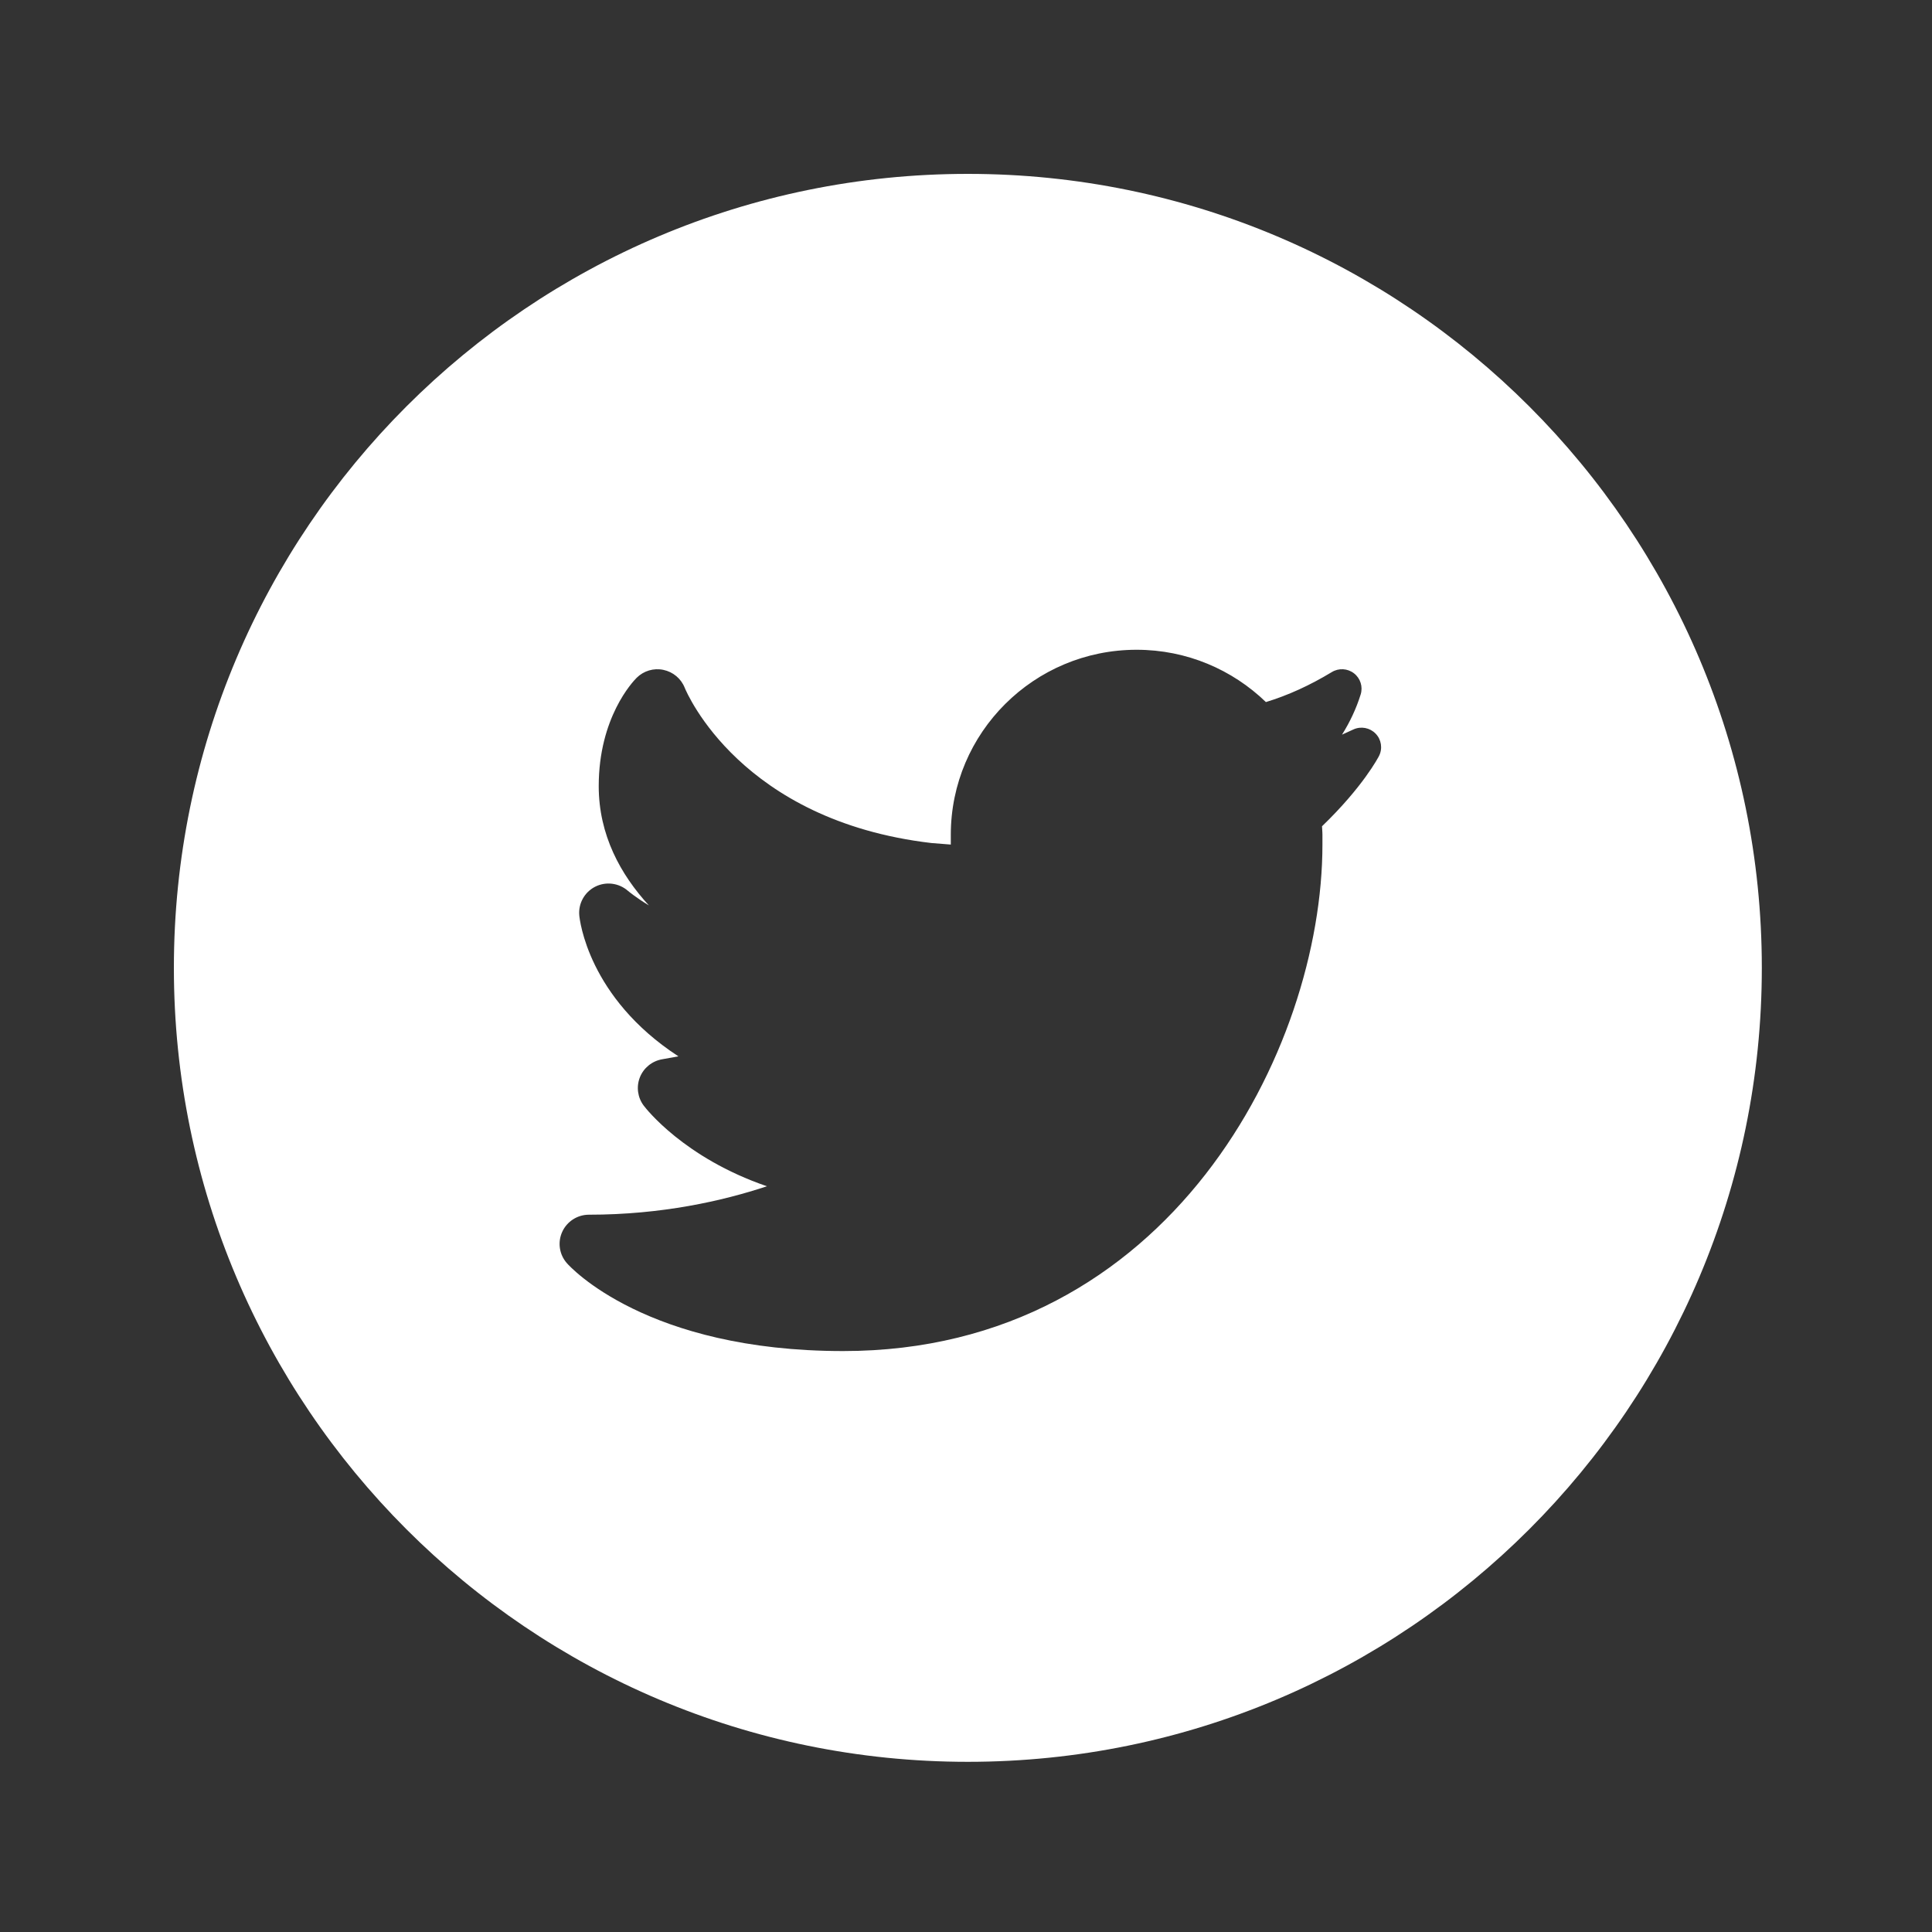 <svg width="300" height="300" viewBox="0 0 300 300" fill="none" xmlns="http://www.w3.org/2000/svg">
<rect x="0" y="0" width="300" height="300" fill="#333333" stroke="none"/>
<path fill-rule="evenodd" clip-rule="evenodd" d="M150.288 273.575C218.377 273.575 273.575 218.377 273.575 150.288C273.575 82.198 218.377 27 150.288 27C82.198 27 27 82.198 27 150.288C27 218.377 82.198 273.575 150.288 273.575ZM210.156 113.269C211.331 112.731 212.709 112.995 213.605 113.917C214.501 114.837 214.714 116.222 214.14 117.372C214.025 117.598 211.634 122.187 205.281 128.304C205.288 128.473 205.299 128.641 205.311 128.81C205.328 129.082 205.347 129.355 205.347 129.631V131.144C205.347 162.861 181.696 209.792 130.935 209.792C100.366 209.792 88.511 196.701 88.022 196.141C86.844 194.804 86.562 192.901 87.302 191.28C88.04 189.659 89.665 188.618 91.451 188.618C102.756 188.618 112.208 186.485 119.087 184.202C106.206 179.785 100.274 172.105 99.955 171.678C99.008 170.42 98.783 168.765 99.357 167.298C99.934 165.834 101.231 164.773 102.783 164.491L105.343 164.028C91.302 154.887 90.009 142.781 89.951 142.143C89.784 140.295 90.762 138.531 92.42 137.687C94.085 136.846 96.089 137.1 97.489 138.316C97.52 138.343 98.713 139.35 100.76 140.594C96.365 135.809 92.97 129.656 92.97 122.069C92.97 111.421 98.258 105.85 98.859 105.248C99.947 104.168 101.505 103.699 103.005 104.016C104.508 104.328 105.753 105.366 106.319 106.788C106.668 107.64 115.075 127.424 144.606 130.902L147.64 131.144V129.631C147.64 113.76 160.557 100.895 176.494 100.895C184.303 100.895 191.376 103.998 196.57 109.017C200.01 107.964 203.339 106.455 206.806 104.359C207.884 103.702 209.257 103.784 210.252 104.558C211.249 105.332 211.658 106.642 211.282 107.84C210.605 110.012 209.624 112.111 208.388 114.075C208.792 113.893 209.194 113.709 209.596 113.525L209.657 113.497L210.156 113.269Z" fill="white"/>
</svg>
